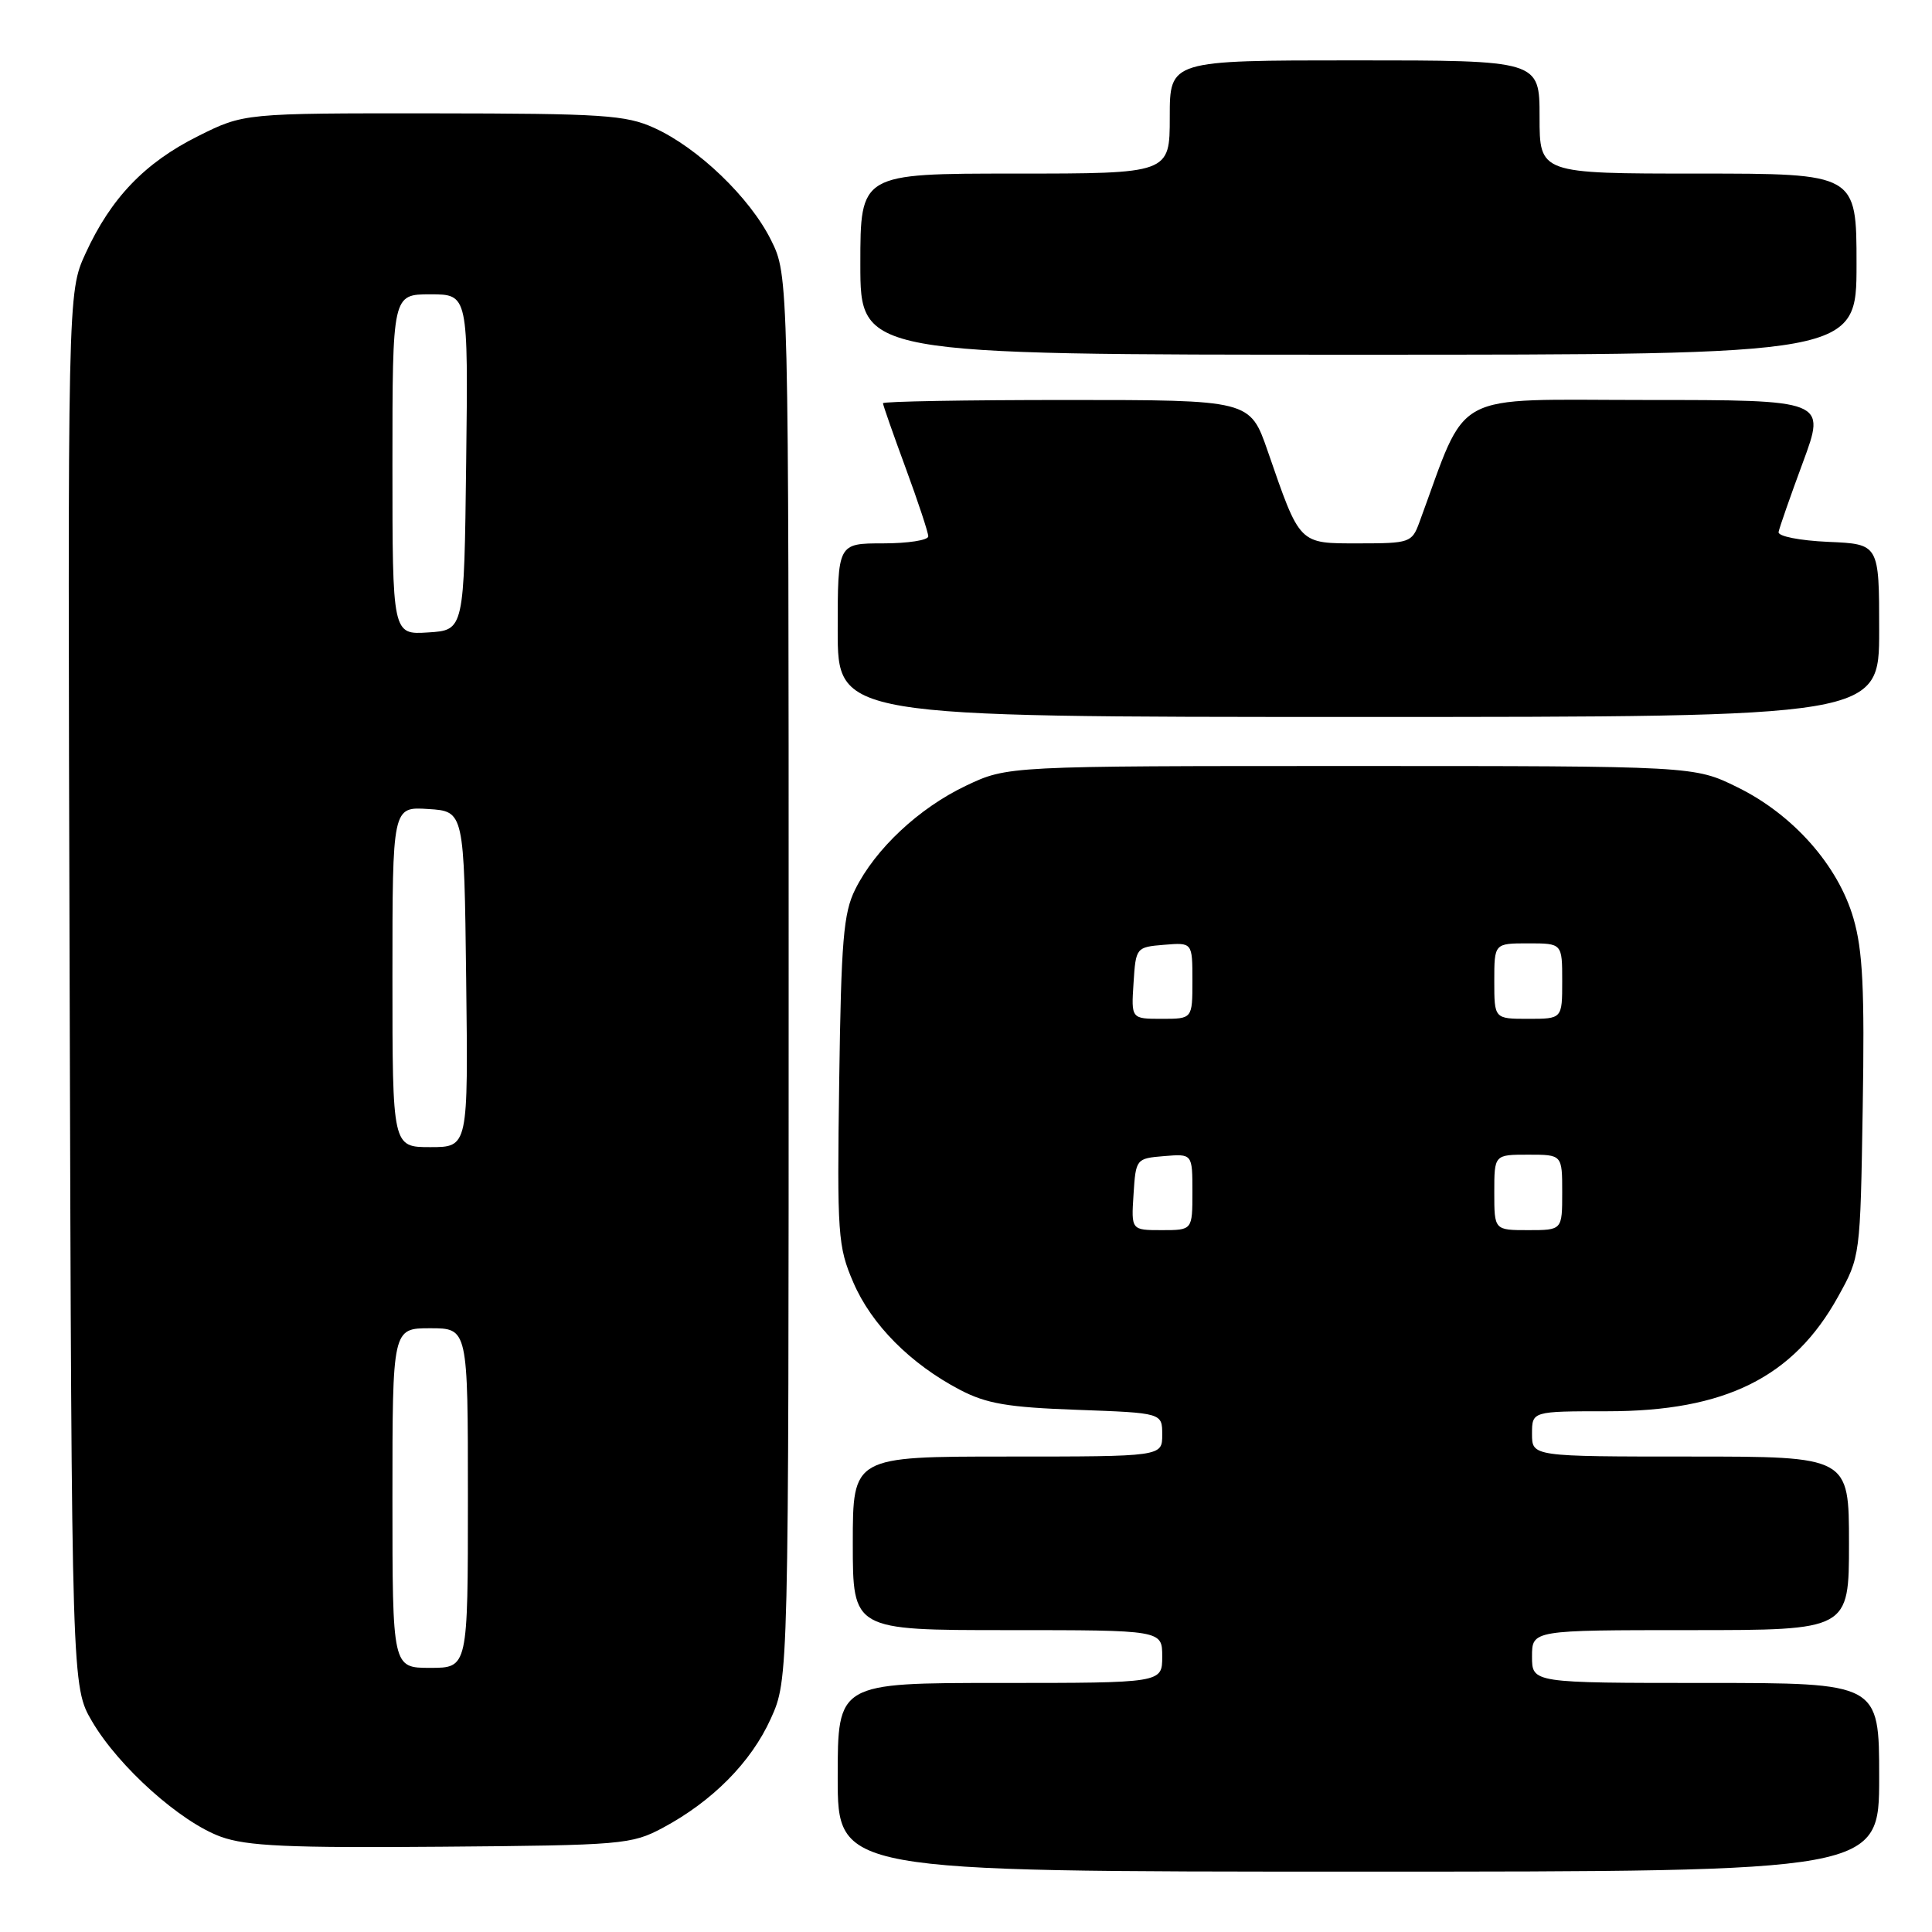 <?xml version="1.0" encoding="UTF-8" standalone="no"?>
<!DOCTYPE svg PUBLIC "-//W3C//DTD SVG 1.1//EN" "http://www.w3.org/Graphics/SVG/1.1/DTD/svg11.dtd" >
<svg xmlns="http://www.w3.org/2000/svg" xmlns:xlink="http://www.w3.org/1999/xlink" version="1.1" viewBox="0 0 256 256">
 <g >
 <path fill="currentColor"
d=" M 249.00 235.50 C 249.00 223.00 249.00 223.00 226.00 223.00 C 203.00 223.00 203.00 223.00 203.00 219.50 C 203.00 216.00 203.00 216.00 224.00 216.00 C 245.00 216.00 245.00 216.00 245.00 204.50 C 245.00 193.00 245.00 193.00 224.00 193.00 C 203.00 193.00 203.00 193.00 203.00 190.00 C 203.00 187.00 203.00 187.00 212.99 187.00 C 228.60 187.00 237.63 182.52 243.55 171.82 C 246.50 166.51 246.50 166.48 246.82 146.76 C 247.08 131.12 246.83 125.92 245.59 121.68 C 243.56 114.67 237.58 107.92 230.21 104.31 C 224.50 101.50 224.50 101.50 179.00 101.50 C 133.50 101.50 133.50 101.50 128.00 104.11 C 121.76 107.08 115.99 112.48 113.32 117.85 C 111.76 120.97 111.46 124.64 111.20 143.19 C 110.91 163.61 111.02 165.18 113.07 169.93 C 115.47 175.52 120.65 180.73 127.20 184.16 C 130.72 186.00 133.54 186.48 142.75 186.81 C 154.00 187.22 154.00 187.22 154.00 190.11 C 154.00 193.00 154.00 193.00 133.50 193.00 C 113.00 193.00 113.00 193.00 113.00 204.50 C 113.00 216.00 113.00 216.00 133.50 216.00 C 154.00 216.00 154.00 216.00 154.00 219.50 C 154.00 223.00 154.00 223.00 132.50 223.00 C 111.00 223.00 111.00 223.00 111.00 235.50 C 111.00 248.00 111.00 248.00 180.00 248.00 C 249.00 248.00 249.00 248.00 249.00 235.50 Z  M 87.80 242.21 C 94.40 238.68 99.52 233.51 102.13 227.74 C 104.50 222.50 104.50 222.50 104.50 129.50 C 104.50 36.50 104.50 36.50 102.16 31.80 C 99.37 26.19 92.49 19.58 86.69 16.95 C 82.93 15.24 79.91 15.04 57.41 15.02 C 32.32 15.00 32.32 15.00 26.22 18.05 C 19.18 21.57 14.69 26.25 11.33 33.59 C 8.96 38.77 8.96 38.77 9.23 131.13 C 9.50 223.50 9.50 223.50 12.22 228.13 C 15.76 234.14 23.92 241.44 29.27 243.38 C 32.71 244.62 38.20 244.87 58.50 244.70 C 82.45 244.51 83.68 244.40 87.80 242.21 Z  M 249.00 83.55 C 249.00 72.09 249.00 72.09 242.25 71.80 C 238.46 71.63 235.58 71.06 235.67 70.50 C 235.77 69.95 237.22 65.79 238.90 61.25 C 241.95 53.00 241.95 53.00 218.06 53.00 C 191.77 53.00 194.63 51.45 188.06 69.25 C 187.09 71.89 186.77 72.00 180.05 72.00 C 172.04 72.00 172.30 72.26 167.97 59.75 C 165.63 53.00 165.63 53.00 141.32 53.00 C 127.94 53.00 117.00 53.19 117.00 53.43 C 117.00 53.67 118.35 57.52 120.00 62.00 C 121.65 66.48 123.00 70.56 123.00 71.07 C 123.00 71.58 120.30 72.00 117.00 72.00 C 111.00 72.00 111.00 72.00 111.00 83.50 C 111.00 95.00 111.00 95.00 180.00 95.00 C 249.00 95.00 249.00 95.00 249.00 83.55 Z  M 246.00 35.00 C 246.00 23.00 246.00 23.00 225.00 23.00 C 204.00 23.00 204.00 23.00 204.00 15.50 C 204.00 8.00 204.00 8.00 179.50 8.00 C 155.00 8.00 155.00 8.00 155.00 15.50 C 155.00 23.00 155.00 23.00 134.50 23.00 C 114.00 23.00 114.00 23.00 114.00 35.00 C 114.00 47.00 114.00 47.00 180.00 47.00 C 246.00 47.00 246.00 47.00 246.00 35.00 Z  M 150.20 158.25 C 150.50 153.55 150.54 153.50 154.25 153.19 C 158.00 152.88 158.00 152.88 158.00 157.94 C 158.00 163.00 158.00 163.00 153.95 163.00 C 149.89 163.00 149.89 163.00 150.20 158.25 Z  M 198.00 158.00 C 198.00 153.00 198.00 153.00 202.50 153.00 C 207.00 153.00 207.00 153.00 207.00 158.00 C 207.00 163.00 207.00 163.00 202.50 163.00 C 198.00 163.00 198.00 163.00 198.00 158.00 Z  M 150.20 130.25 C 150.50 125.55 150.54 125.50 154.25 125.19 C 158.00 124.88 158.00 124.88 158.00 129.94 C 158.00 135.00 158.00 135.00 153.95 135.00 C 149.89 135.00 149.89 135.00 150.20 130.25 Z  M 198.00 130.00 C 198.00 125.00 198.00 125.00 202.50 125.00 C 207.00 125.00 207.00 125.00 207.00 130.00 C 207.00 135.00 207.00 135.00 202.50 135.00 C 198.00 135.00 198.00 135.00 198.00 130.00 Z  M 52.00 198.50 C 52.00 176.00 52.00 176.00 57.00 176.00 C 62.00 176.00 62.00 176.00 62.00 198.50 C 62.00 221.00 62.00 221.00 57.00 221.00 C 52.00 221.00 52.00 221.00 52.00 198.50 Z  M 52.00 129.45 C 52.00 106.89 52.00 106.89 56.75 107.20 C 61.50 107.50 61.50 107.50 61.77 129.75 C 62.04 152.00 62.04 152.00 57.02 152.00 C 52.00 152.00 52.00 152.00 52.00 129.45 Z  M 52.00 61.55 C 52.00 39.00 52.00 39.00 57.02 39.00 C 62.04 39.00 62.04 39.00 61.77 61.25 C 61.50 83.50 61.50 83.50 56.75 83.80 C 52.00 84.11 52.00 84.11 52.00 61.55 Z "/>
</g>
</svg>
